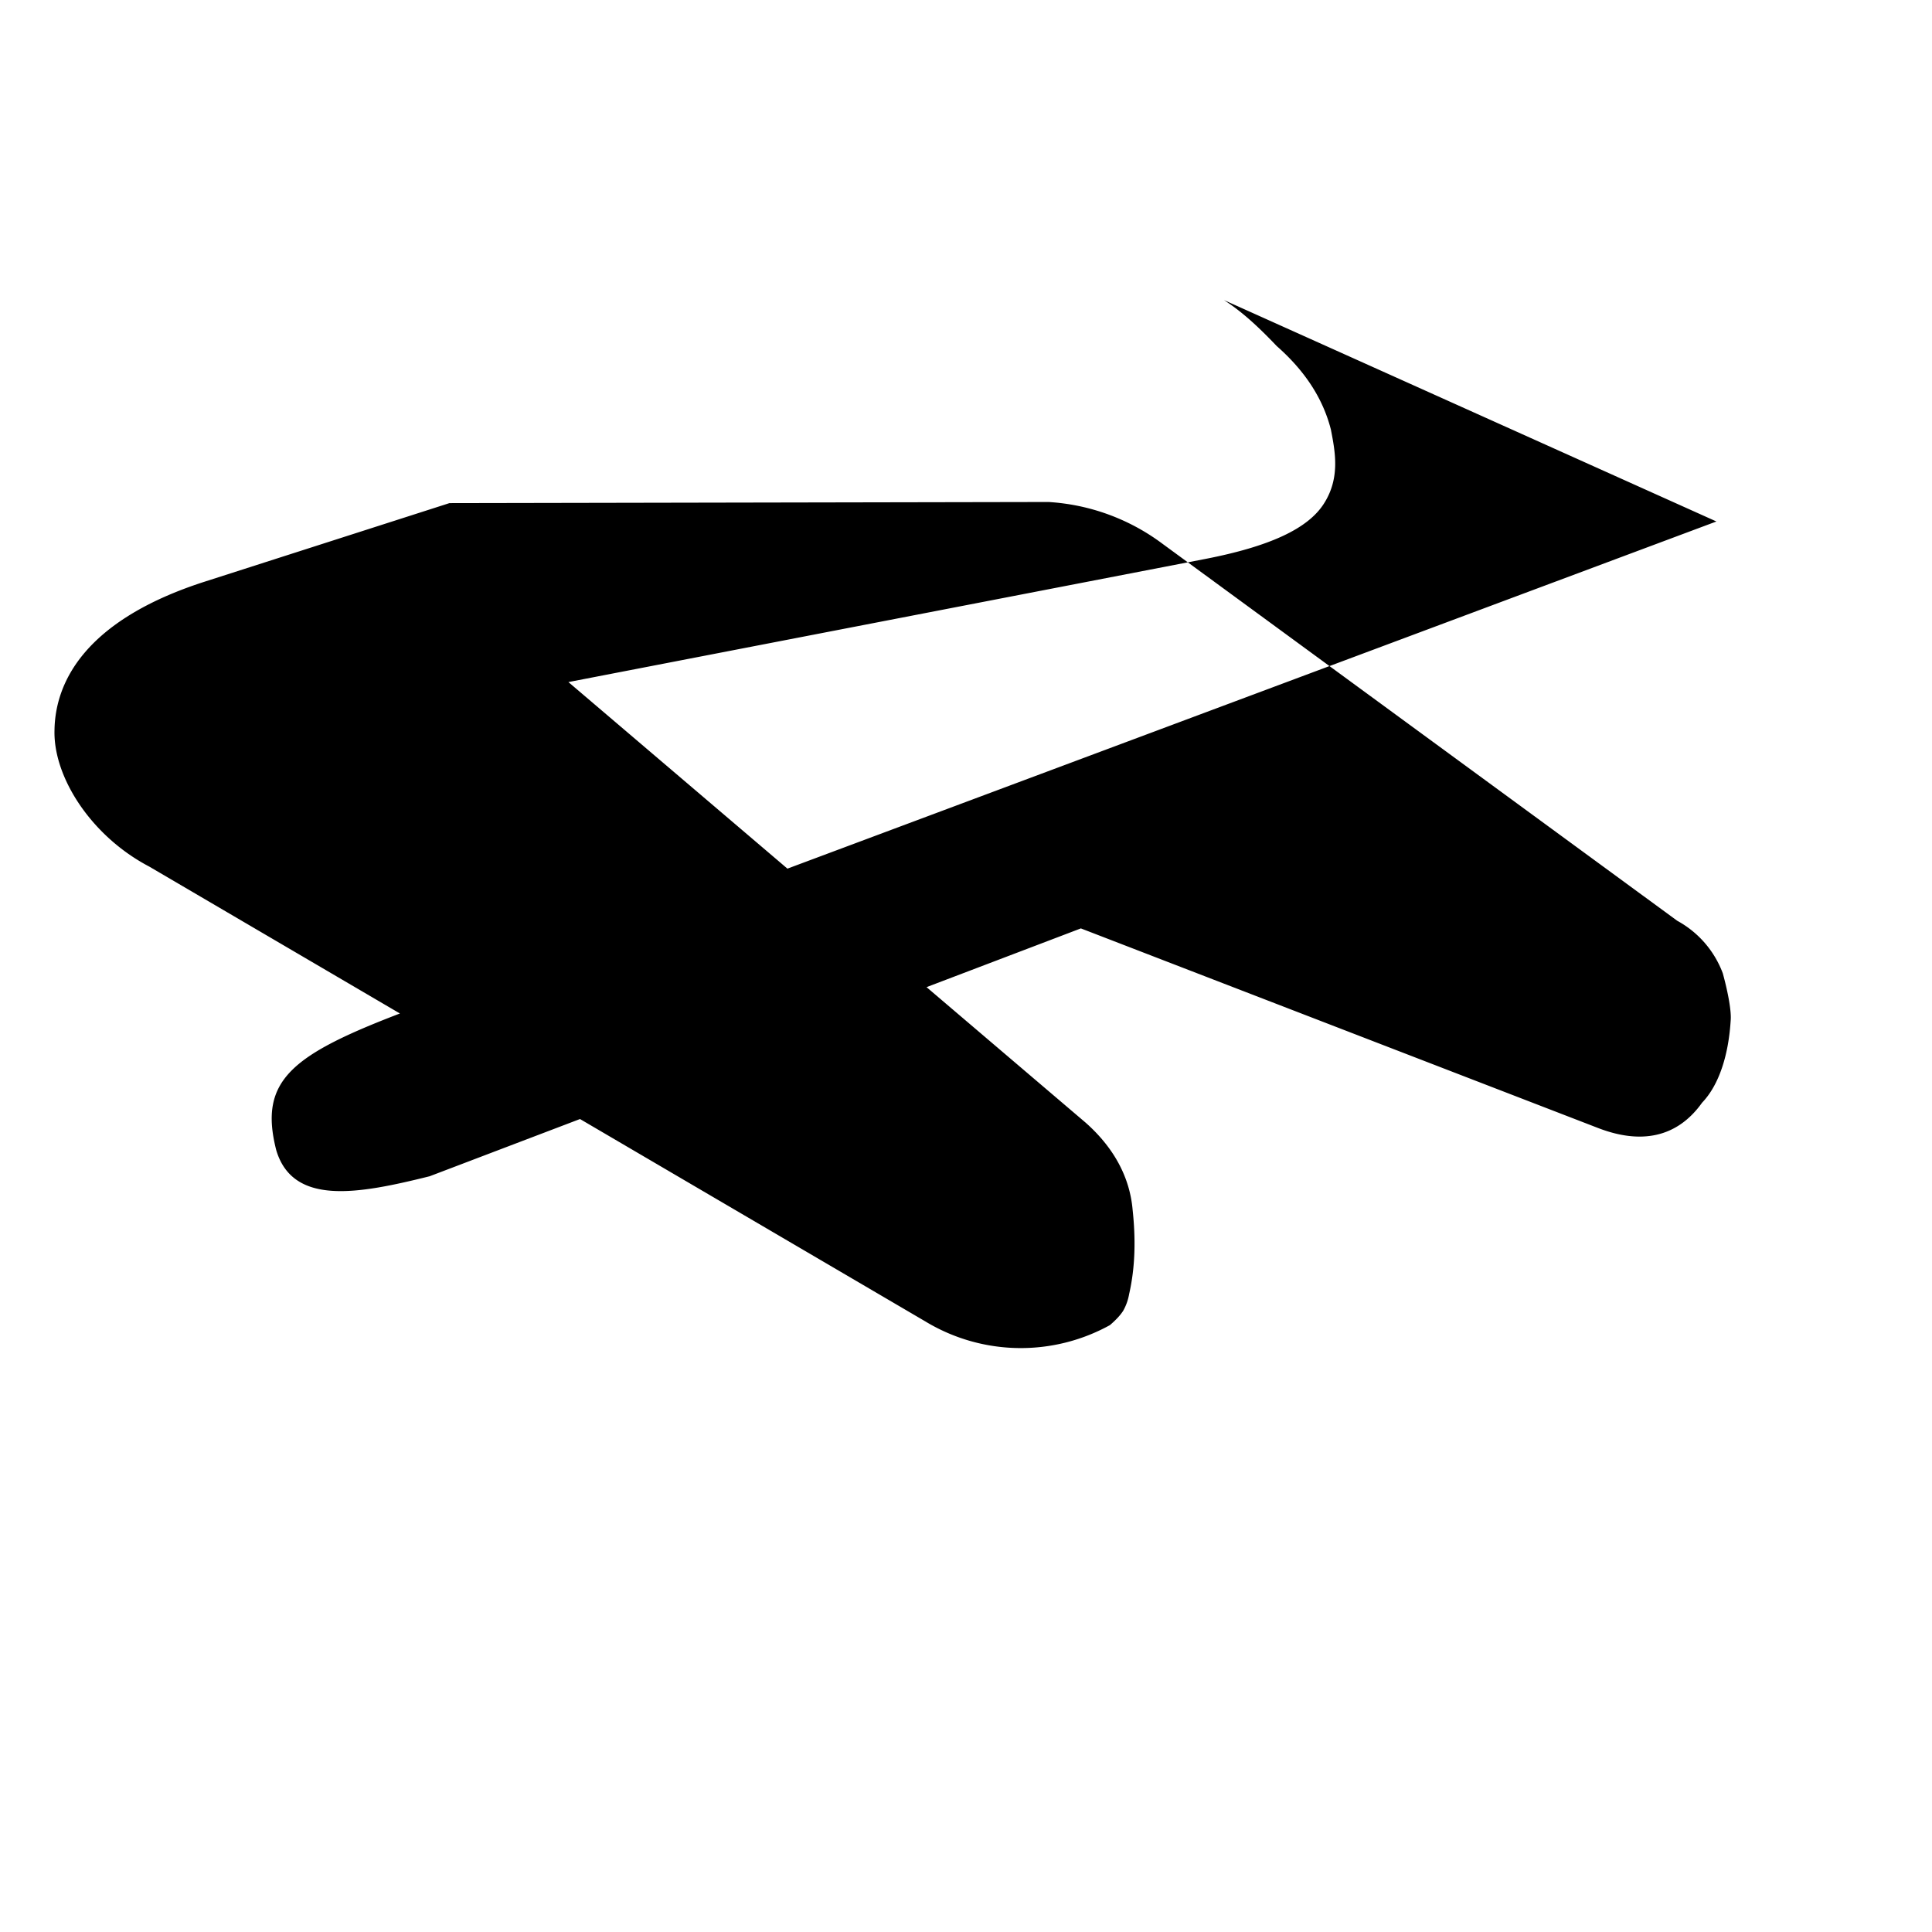 <svg xmlns="http://www.w3.org/2000/svg" viewBox="0 0 24 24" width="24" height="24"><path d="M21.322 6.478l-16.27 6.08c-1.425.539-1.844.855-1.62 1.731.208.694 1.021.543 1.905.323l8.09-3.079 6.426 2.48c.527.203.978.124 1.291-.315.213-.222.329-.597.355-1.02.01-.1-.024-.318-.098-.588a1.236 1.236 0 0 0-.566-.652l-6.39-4.68a2.63 2.63 0 0 0-1.42-.522l-7.442.014-3.032.973c-1.507.482-1.866 1.261-1.874 1.848-.016.579.452 1.314 1.177 1.694l9.644 5.652a2.29 2.29 0 0 0 2.29.044c.066-.057.124-.115.164-.177.037-.065.062-.136.075-.211.077-.338.081-.688.043-1.043-.036-.415-.24-.779-.584-1.084l-6.425-5.473 7.914-1.53c.79-.154 1.273-.372 1.473-.69.203-.319.137-.646.085-.916-.099-.389-.325-.732-.673-1.038-.223-.234-.425-.423-.655-.571z"/></svg>
